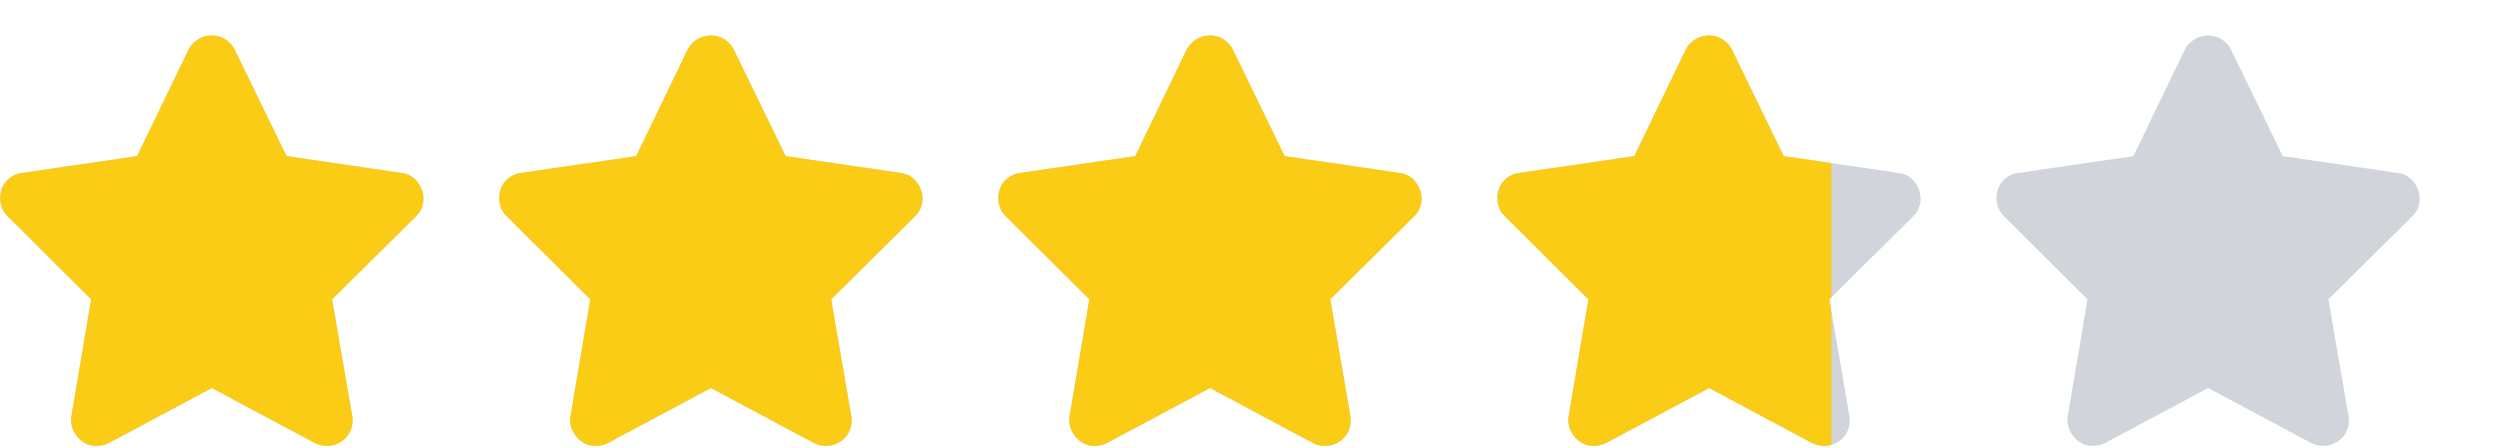 <svg width="67" height="12" viewBox="0 0 67 12" fill="none" xmlns="http://www.w3.org/2000/svg">
<g clip-path="url(#clip0_6314_7097)">
<g clip-path="url(#clip1_6314_7097)">
<path d="M6.293 1.335C6.235 1.218 6.15 1.124 6.04 1.054C5.93 0.985 5.809 0.95 5.677 0.95C5.545 0.95 5.423 0.985 5.309 1.054C5.195 1.124 5.109 1.218 5.05 1.335L3.675 4.184L0.584 4.635C0.46 4.65 0.346 4.699 0.243 4.783C0.141 4.868 0.071 4.972 0.034 5.097C-0.002 5.222 -0.006 5.348 0.023 5.476C0.053 5.605 0.115 5.713 0.21 5.801L2.443 8.023L1.915 11.147C1.893 11.279 1.908 11.404 1.959 11.521C2.011 11.638 2.088 11.737 2.19 11.818C2.293 11.899 2.41 11.943 2.542 11.95C2.674 11.957 2.799 11.932 2.916 11.873L5.677 10.399L8.438 11.873C8.556 11.932 8.679 11.957 8.807 11.95C8.935 11.943 9.054 11.9 9.164 11.823C9.274 11.746 9.353 11.647 9.401 11.526C9.449 11.405 9.461 11.279 9.439 11.147L8.9 8.023L11.145 5.801C11.24 5.713 11.302 5.605 11.332 5.476C11.361 5.348 11.354 5.222 11.309 5.097C11.265 4.972 11.196 4.868 11.101 4.783C11.005 4.699 10.892 4.65 10.759 4.635L7.679 4.184L6.293 1.335Z" fill="#D1D5DB"/>
<path d="M19.669 1.335C19.61 1.218 19.526 1.124 19.416 1.054C19.305 0.985 19.184 0.95 19.052 0.95C18.921 0.95 18.798 0.985 18.684 1.054C18.57 1.124 18.484 1.218 18.425 1.335L17.05 4.184L13.96 4.635C13.835 4.65 13.721 4.699 13.618 4.783C13.516 4.868 13.446 4.972 13.409 5.097C13.373 5.222 13.369 5.348 13.399 5.476C13.428 5.605 13.49 5.713 13.585 5.801L15.819 8.023L15.29 11.147C15.268 11.279 15.283 11.404 15.335 11.521C15.386 11.638 15.463 11.737 15.566 11.818C15.668 11.899 15.786 11.943 15.918 11.95C16.049 11.957 16.174 11.932 16.291 11.873L19.052 10.399L21.814 11.873C21.931 11.932 22.054 11.957 22.182 11.95C22.31 11.943 22.43 11.9 22.54 11.823C22.649 11.746 22.728 11.647 22.776 11.526C22.824 11.405 22.837 11.279 22.814 11.147L22.276 8.023L24.52 5.801C24.615 5.713 24.677 5.605 24.706 5.476C24.736 5.348 24.729 5.222 24.684 5.097C24.64 4.972 24.571 4.868 24.476 4.783C24.38 4.699 24.267 4.65 24.134 4.635L21.055 4.184L19.669 1.335Z" fill="#D1D5DB"/>
<path d="M33.044 1.335C32.985 1.218 32.901 1.124 32.791 1.054C32.681 0.985 32.559 0.95 32.428 0.95C32.295 0.95 32.173 0.985 32.059 1.054C31.945 1.124 31.859 1.218 31.8 1.335L30.425 4.184L27.334 4.635C27.21 4.65 27.096 4.699 26.994 4.783C26.891 4.868 26.821 4.972 26.785 5.097C26.748 5.222 26.744 5.348 26.773 5.476C26.803 5.605 26.865 5.713 26.96 5.801L29.194 8.023L28.666 11.147C28.643 11.279 28.658 11.404 28.709 11.521C28.761 11.638 28.838 11.737 28.941 11.818C29.043 11.899 29.16 11.943 29.293 11.95C29.424 11.957 29.549 11.932 29.666 11.873L32.428 10.399L35.188 11.873C35.306 11.932 35.429 11.957 35.557 11.95C35.685 11.943 35.804 11.9 35.914 11.823C36.025 11.746 36.103 11.647 36.151 11.526C36.199 11.405 36.212 11.279 36.19 11.147L35.651 8.023L37.895 5.801C37.99 5.713 38.052 5.605 38.081 5.476C38.111 5.348 38.103 5.222 38.059 5.097C38.016 4.972 37.946 4.868 37.85 4.783C37.755 4.699 37.642 4.65 37.51 4.635L34.429 4.184L33.044 1.335Z" fill="#D1D5DB"/>
<path d="M46.419 1.335C46.36 1.218 46.276 1.124 46.166 1.054C46.056 0.985 45.934 0.95 45.803 0.95C45.67 0.95 45.548 0.985 45.434 1.054C45.32 1.124 45.234 1.218 45.175 1.335L43.8 4.184L40.709 4.635C40.585 4.65 40.471 4.699 40.368 4.783C40.266 4.868 40.196 4.972 40.16 5.097C40.123 5.222 40.119 5.348 40.148 5.476C40.178 5.605 40.24 5.713 40.336 5.801L42.569 8.023L42.041 11.147C42.019 11.279 42.033 11.404 42.084 11.521C42.136 11.638 42.213 11.737 42.316 11.818C42.418 11.899 42.535 11.943 42.667 11.95C42.8 11.957 42.924 11.932 43.041 11.873L45.803 10.399L48.563 11.873C48.681 11.932 48.804 11.957 48.932 11.95C49.06 11.943 49.179 11.9 49.289 11.823C49.4 11.746 49.478 11.647 49.526 11.526C49.574 11.405 49.587 11.279 49.565 11.147L49.026 8.023L51.27 5.801C51.365 5.713 51.427 5.605 51.456 5.476C51.486 5.348 51.478 5.222 51.434 5.097C51.391 4.972 51.321 4.868 51.225 4.783C51.13 4.699 51.017 4.65 50.885 4.635L47.804 4.184L46.419 1.335Z" fill="#D1D5DB"/>
<path d="M59.794 1.335C59.735 1.218 59.651 1.124 59.541 1.054C59.431 0.985 59.309 0.95 59.178 0.95C59.045 0.95 58.923 0.985 58.809 1.054C58.695 1.124 58.609 1.218 58.55 1.335L57.175 4.184L54.084 4.635C53.96 4.65 53.846 4.699 53.743 4.783C53.641 4.868 53.571 4.972 53.535 5.097C53.498 5.222 53.494 5.348 53.523 5.476C53.553 5.605 53.615 5.713 53.711 5.801L55.944 8.023L55.416 11.147C55.394 11.279 55.408 11.404 55.459 11.521C55.511 11.638 55.588 11.737 55.691 11.818C55.793 11.899 55.91 11.943 56.042 11.95C56.175 11.957 56.299 11.932 56.416 11.873L59.178 10.399L61.938 11.873C62.056 11.932 62.179 11.957 62.307 11.95C62.435 11.943 62.554 11.9 62.664 11.823C62.775 11.746 62.853 11.647 62.901 11.526C62.949 11.405 62.962 11.279 62.94 11.147L62.401 8.023L64.644 5.801C64.74 5.713 64.802 5.605 64.832 5.476C64.861 5.348 64.853 5.222 64.809 5.097C64.766 4.972 64.696 4.868 64.6 4.783C64.505 4.699 64.391 4.65 64.26 4.635L61.179 4.184L59.794 1.335Z" fill="#D1D5DB"/>
</g>
<g clip-path="url(#clip2_6314_7097)">
<g clip-path="url(#clip3_6314_7097)">
<path d="M6.293 1.335C6.235 1.218 6.15 1.124 6.04 1.054C5.93 0.985 5.809 0.95 5.677 0.95C5.545 0.95 5.423 0.985 5.309 1.054C5.195 1.124 5.109 1.218 5.05 1.335L3.675 4.184L0.584 4.635C0.46 4.65 0.346 4.699 0.243 4.783C0.141 4.868 0.071 4.972 0.034 5.097C-0.002 5.222 -0.006 5.348 0.023 5.476C0.053 5.605 0.115 5.713 0.21 5.801L2.443 8.023L1.915 11.147C1.893 11.279 1.908 11.404 1.959 11.521C2.011 11.638 2.088 11.737 2.19 11.818C2.293 11.899 2.41 11.943 2.542 11.95C2.674 11.957 2.799 11.932 2.916 11.873L5.677 10.399L8.438 11.873C8.556 11.932 8.679 11.957 8.807 11.95C8.935 11.943 9.054 11.9 9.164 11.823C9.274 11.746 9.353 11.647 9.401 11.526C9.449 11.405 9.461 11.279 9.439 11.147L8.9 8.023L11.145 5.801C11.24 5.713 11.302 5.605 11.332 5.476C11.361 5.348 11.354 5.222 11.309 5.097C11.265 4.972 11.196 4.868 11.101 4.783C11.005 4.699 10.892 4.65 10.759 4.635L7.679 4.184L6.293 1.335Z" fill="#FACC15"/>
<path d="M19.669 1.335C19.61 1.218 19.526 1.124 19.416 1.054C19.305 0.985 19.184 0.95 19.052 0.95C18.921 0.95 18.798 0.985 18.684 1.054C18.57 1.124 18.484 1.218 18.425 1.335L17.05 4.184L13.96 4.635C13.835 4.65 13.721 4.699 13.618 4.783C13.516 4.868 13.446 4.972 13.409 5.097C13.373 5.222 13.369 5.348 13.399 5.476C13.428 5.605 13.49 5.713 13.585 5.801L15.819 8.023L15.29 11.147C15.268 11.279 15.283 11.404 15.335 11.521C15.386 11.638 15.463 11.737 15.566 11.818C15.668 11.899 15.786 11.943 15.918 11.95C16.049 11.957 16.174 11.932 16.291 11.873L19.052 10.399L21.814 11.873C21.931 11.932 22.054 11.957 22.182 11.95C22.31 11.943 22.43 11.9 22.54 11.823C22.649 11.746 22.728 11.647 22.776 11.526C22.824 11.405 22.837 11.279 22.814 11.147L22.276 8.023L24.52 5.801C24.615 5.713 24.677 5.605 24.706 5.476C24.736 5.348 24.729 5.222 24.684 5.097C24.64 4.972 24.571 4.868 24.476 4.783C24.38 4.699 24.267 4.65 24.134 4.635L21.055 4.184L19.669 1.335Z" fill="#FACC15"/>
<path d="M33.044 1.335C32.985 1.218 32.901 1.124 32.791 1.054C32.681 0.985 32.559 0.95 32.428 0.95C32.295 0.95 32.173 0.985 32.059 1.054C31.945 1.124 31.859 1.218 31.8 1.335L30.425 4.184L27.334 4.635C27.21 4.65 27.096 4.699 26.994 4.783C26.891 4.868 26.821 4.972 26.785 5.097C26.748 5.222 26.744 5.348 26.773 5.476C26.803 5.605 26.865 5.713 26.96 5.801L29.194 8.023L28.666 11.147C28.643 11.279 28.658 11.404 28.709 11.521C28.761 11.638 28.838 11.737 28.941 11.818C29.043 11.899 29.16 11.943 29.293 11.95C29.424 11.957 29.549 11.932 29.666 11.873L32.428 10.399L35.188 11.873C35.306 11.932 35.429 11.957 35.557 11.95C35.685 11.943 35.804 11.9 35.914 11.823C36.025 11.746 36.103 11.647 36.151 11.526C36.199 11.405 36.212 11.279 36.19 11.147L35.651 8.023L37.895 5.801C37.99 5.713 38.052 5.605 38.081 5.476C38.111 5.348 38.103 5.222 38.059 5.097C38.016 4.972 37.946 4.868 37.85 4.783C37.755 4.699 37.642 4.65 37.51 4.635L34.429 4.184L33.044 1.335Z" fill="#FACC15"/>
<path d="M46.419 1.335C46.36 1.218 46.276 1.124 46.166 1.054C46.056 0.985 45.934 0.95 45.803 0.95C45.67 0.95 45.548 0.985 45.434 1.054C45.32 1.124 45.234 1.218 45.175 1.335L43.8 4.184L40.709 4.635C40.585 4.65 40.471 4.699 40.368 4.783C40.266 4.868 40.196 4.972 40.16 5.097C40.123 5.222 40.119 5.348 40.148 5.476C40.178 5.605 40.24 5.713 40.336 5.801L42.569 8.023L42.041 11.147C42.019 11.279 42.033 11.404 42.084 11.521C42.136 11.638 42.213 11.737 42.316 11.818C42.418 11.899 42.535 11.943 42.667 11.95C42.8 11.957 42.924 11.932 43.041 11.873L45.803 10.399L48.563 11.873C48.681 11.932 48.804 11.957 48.932 11.95C49.06 11.943 49.179 11.9 49.289 11.823C49.4 11.746 49.478 11.647 49.526 11.526C49.574 11.405 49.587 11.279 49.565 11.147L49.026 8.023L51.27 5.801C51.365 5.713 51.427 5.605 51.456 5.476C51.486 5.348 51.478 5.222 51.434 5.097C51.391 4.972 51.321 4.868 51.225 4.783C51.13 4.699 51.017 4.65 50.885 4.635L47.804 4.184L46.419 1.335Z" fill="#FACC15"/>
</g>
</g>
</g>
<defs>
<clipPath id="clip0_6314_7097">
<rect width="66.88" height="11" fill="white" transform="translate(0 0.95)"/>
</clipPath>
<clipPath id="clip1_6314_7097">
<rect width="66.88" height="11" fill="white" transform="matrix(1 0 0 -1 0 11.95)"/>
</clipPath>
<clipPath id="clip2_6314_7097">
<rect width="49.08" height="11" fill="white" transform="translate(0 0.95)"/>
</clipPath>
<clipPath id="clip3_6314_7097">
<rect width="66.88" height="11" fill="white" transform="matrix(1 0 0 -1 0 11.95)"/>
</clipPath>
</defs>
</svg>
